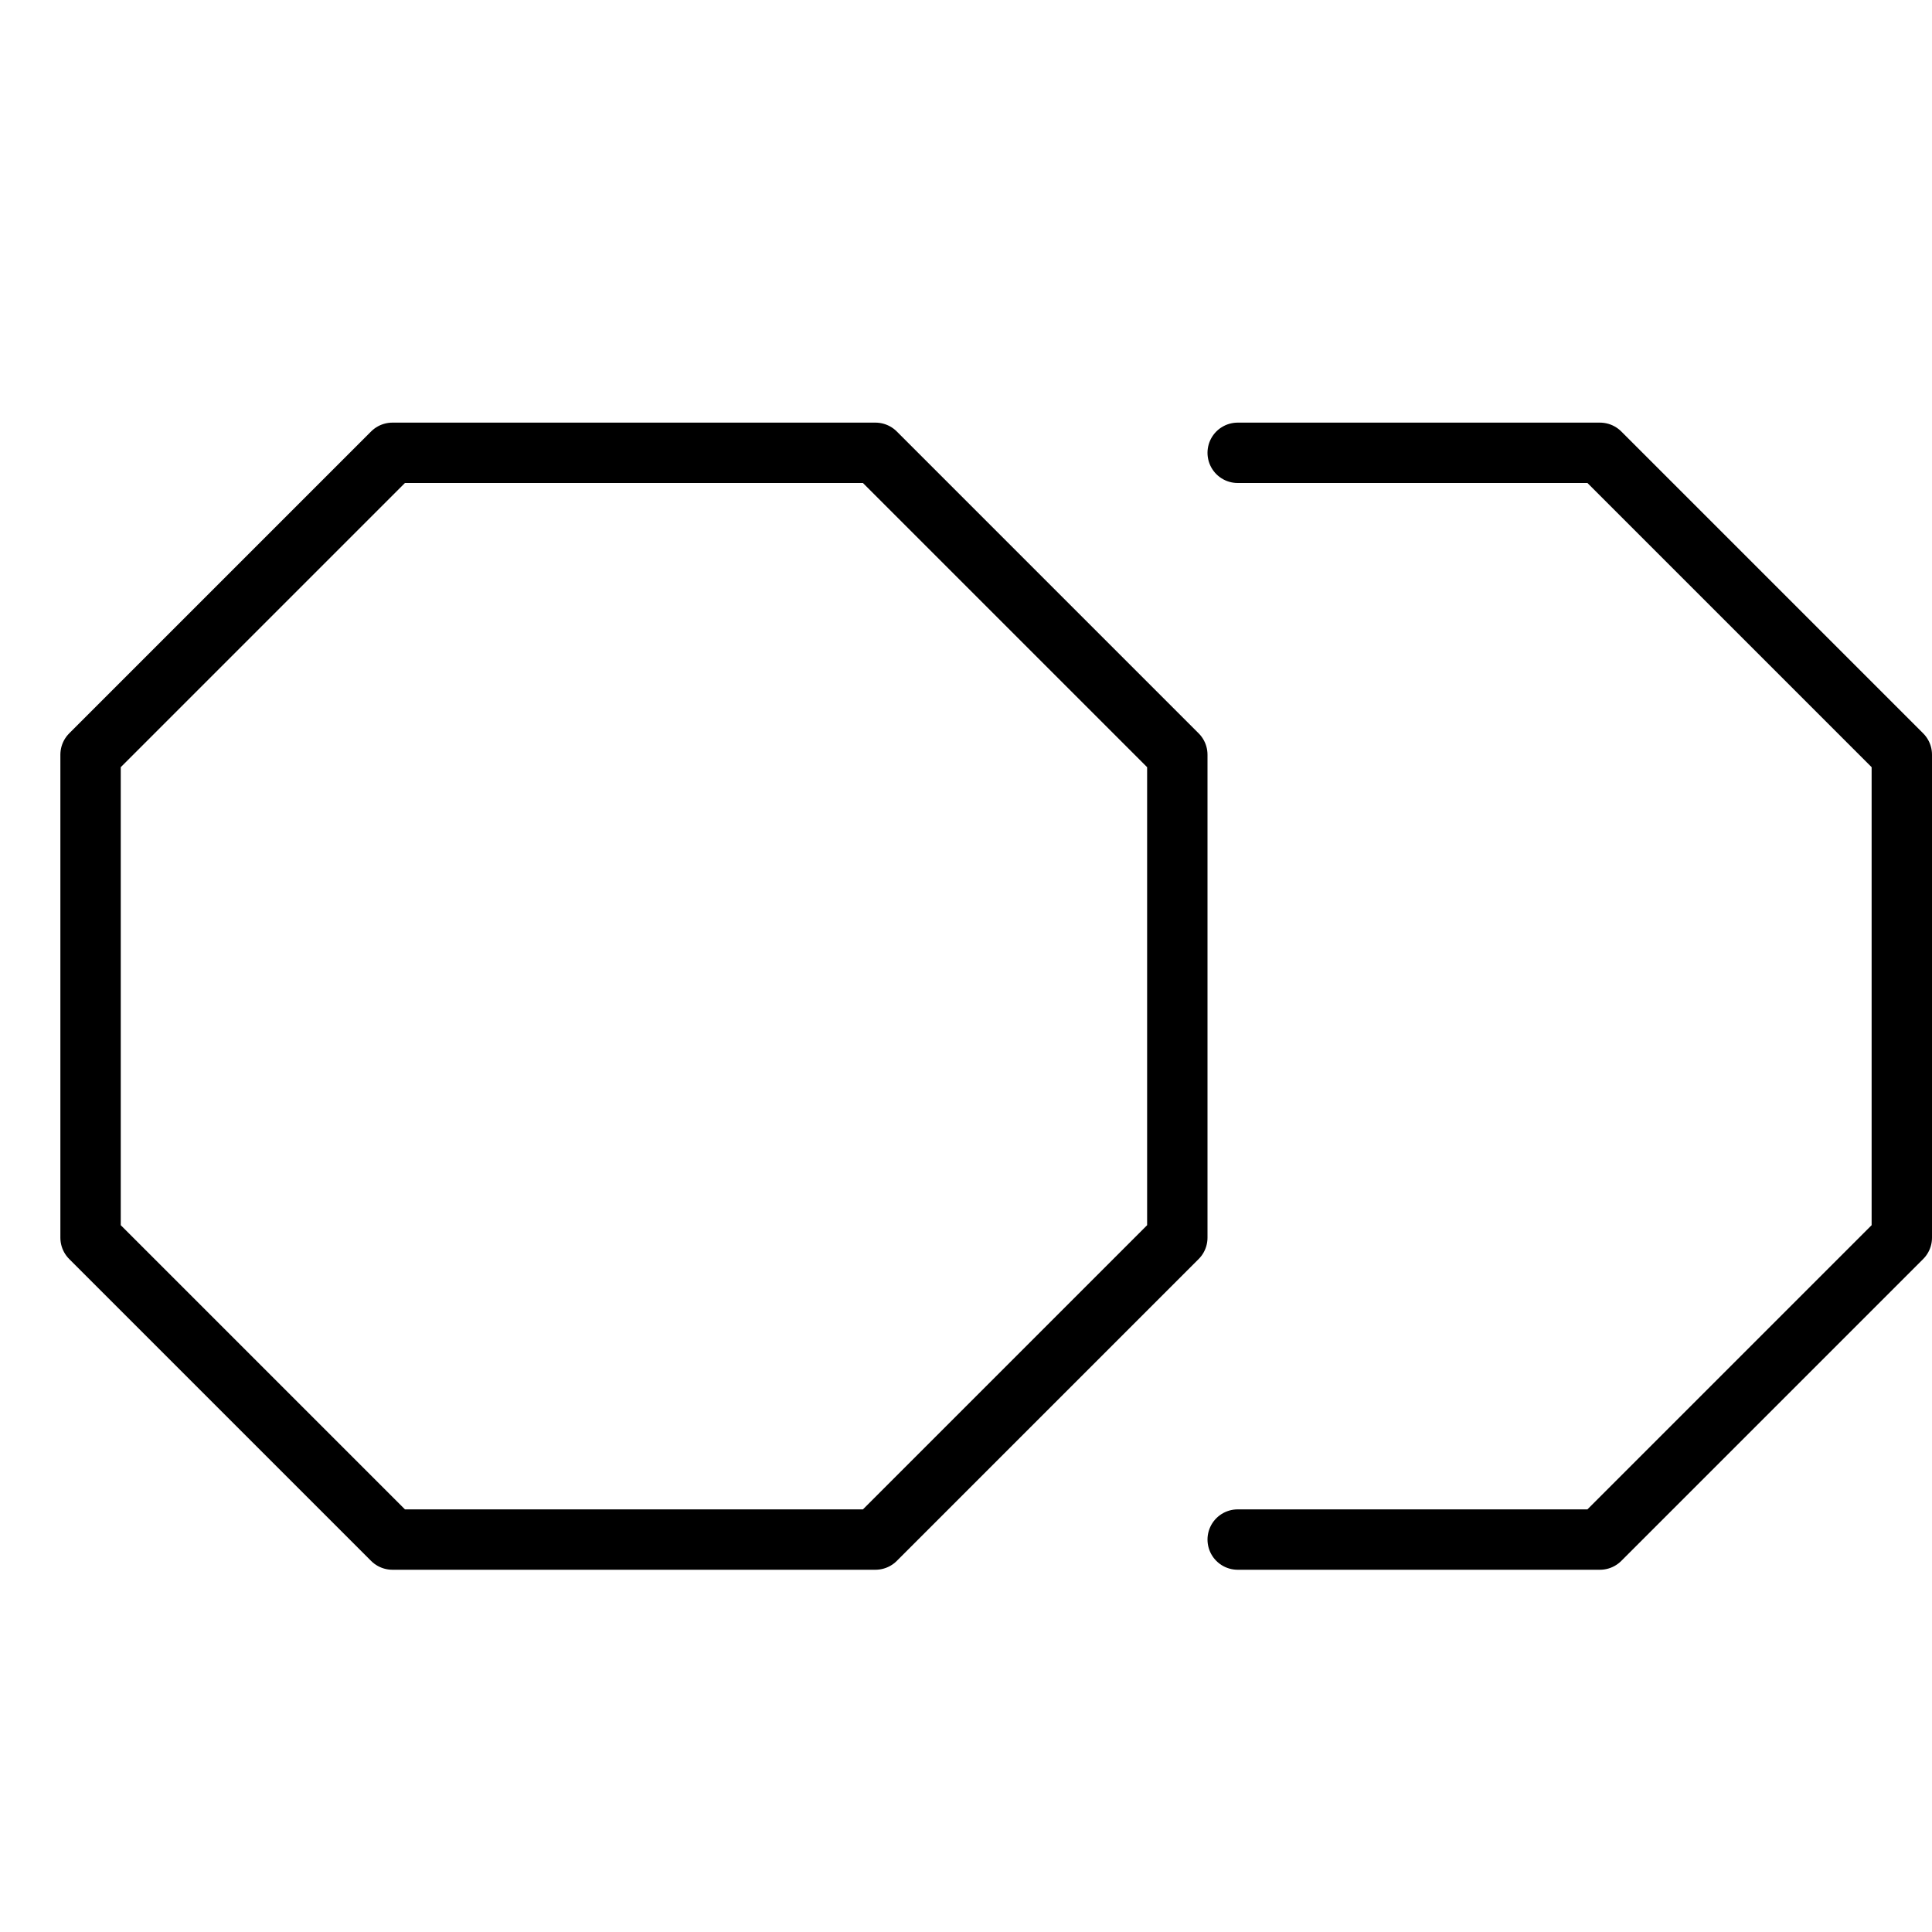 <svg xmlns="http://www.w3.org/2000/svg" viewBox="0 0 32 32"><title>octagon m</title><g stroke-linecap="round" stroke-width="1" fill="none" stroke="#000000" stroke-linejoin="round" class="nc-icon-wrapper" transform="translate(0.5 0.5)"><polygon points="6 7 14 7 19 12 19 20 14 25 6 25 1 20 1 12 6 7"></polygon><polyline points="20 7 26 7 31 12 31 20 26 25 20 25" stroke="#000000"></polyline></g></svg>
